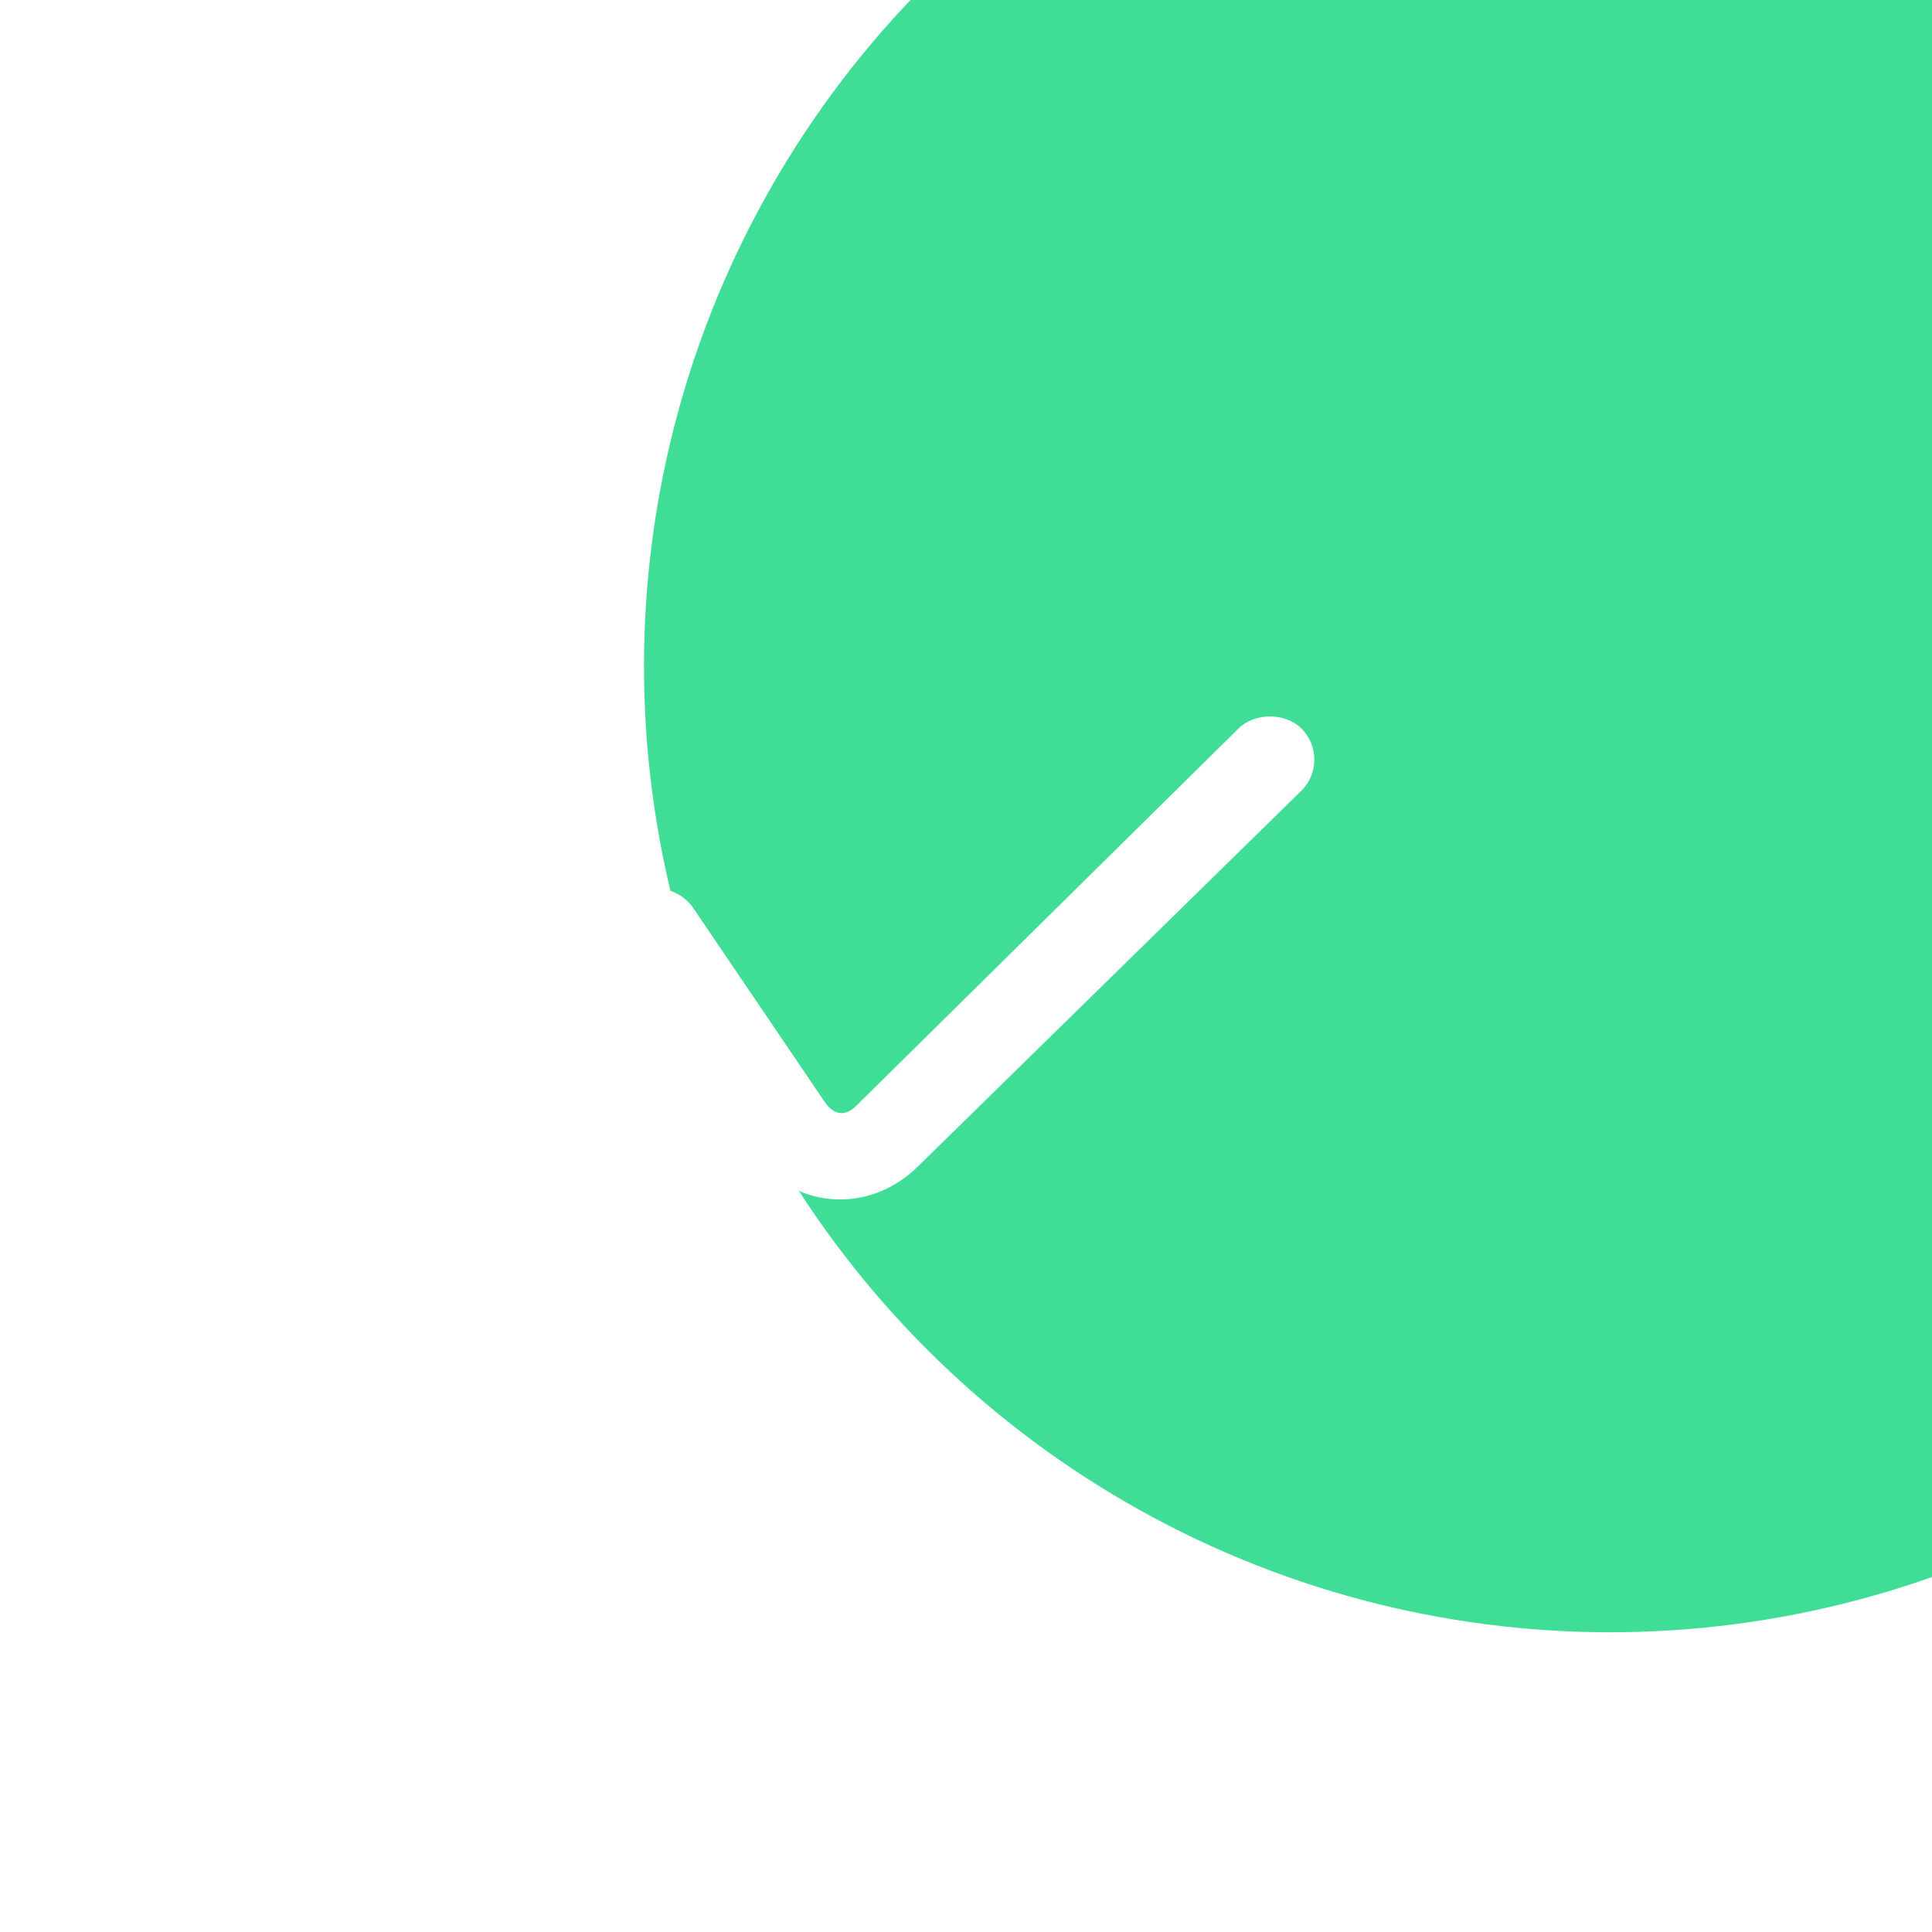 <svg width="120" height="120" viewBox="0 0 120 120" fill="none" xmlns="http://www.w3.org/2000/svg">
<g filter="url(#filter0_iiiiiiii_694_2747)">
<circle cx="60" cy="60" r="60" fill="#40DD96"/>
</g>
<path d="M78.881 44.5C78.183 44.5 77.454 44.729 76.922 45.253L53.176 68.691C52.475 69.381 51.772 69.252 51.221 68.44L43.05 56.385C42.215 55.155 40.47 54.812 39.218 55.633C37.969 56.453 37.62 58.169 38.455 59.399L46.623 71.453C49.083 75.078 53.874 75.539 57.008 72.457L80.839 49.104C81.9 48.056 81.9 46.3 80.839 45.253C80.307 44.729 79.576 44.5 78.881 44.5Z" fill="white"/>
<defs>
<filter id="filter0_iiiiiiii_694_2747" x="-20" y="-63" width="170" height="237" filterUnits="userSpaceOnUse" color-interpolation-filters="sRGB">
<feFlood flood-opacity="0" result="BackgroundImageFix"/>
<feBlend mode="normal" in="SourceGraphic" in2="BackgroundImageFix" result="shape"/>
<feColorMatrix in="SourceAlpha" type="matrix" values="0 0 0 0 0 0 0 0 0 0 0 0 0 0 0 0 0 0 127 0" result="hardAlpha"/>
<feOffset dx="-20" dy="-28.419"/>
<feGaussianBlur stdDeviation="15.083"/>
<feComposite in2="hardAlpha" operator="arithmetic" k2="-1" k3="1"/>
<feColorMatrix type="matrix" values="0 0 0 0 1 0 0 0 0 1 0 0 0 0 1 0 0 0 0.375 0"/>
<feBlend mode="normal" in2="shape" result="effect1_innerShadow_694_2747"/>
<feColorMatrix in="SourceAlpha" type="matrix" values="0 0 0 0 0 0 0 0 0 0 0 0 0 0 0 0 0 0 127 0" result="hardAlpha"/>
<feOffset dx="-20" dy="-31.364"/>
<feGaussianBlur stdDeviation="17.513"/>
<feComposite in2="hardAlpha" operator="arithmetic" k2="-1" k3="1"/>
<feColorMatrix type="matrix" values="0 0 0 0 1 0 0 0 0 1 0 0 0 0 1 0 0 0 0.447 0"/>
<feBlend mode="normal" in2="effect1_innerShadow_694_2747" result="effect2_innerShadow_694_2747"/>
<feColorMatrix in="SourceAlpha" type="matrix" values="0 0 0 0 0 0 0 0 0 0 0 0 0 0 0 0 0 0 127 0" result="hardAlpha"/>
<feOffset dx="-20" dy="-36.834"/>
<feGaussianBlur stdDeviation="21.336"/>
<feComposite in2="hardAlpha" operator="arithmetic" k2="-1" k3="1"/>
<feColorMatrix type="matrix" values="0 0 0 0 1 0 0 0 0 1 0 0 0 0 1 0 0 0 0.539 0"/>
<feBlend mode="normal" in2="effect2_innerShadow_694_2747" result="effect3_innerShadow_694_2747"/>
<feColorMatrix in="SourceAlpha" type="matrix" values="0 0 0 0 0 0 0 0 0 0 0 0 0 0 0 0 0 0 127 0" result="hardAlpha"/>
<feOffset dx="-20" dy="-63"/>
<feGaussianBlur stdDeviation="32.5"/>
<feComposite in2="hardAlpha" operator="arithmetic" k2="-1" k3="1"/>
<feColorMatrix type="matrix" values="0 0 0 0 0.251 0 0 0 0 0.867 0 0 0 0 0.588 0 0 0 0.75 0"/>
<feBlend mode="normal" in2="effect3_innerShadow_694_2747" result="effect4_innerShadow_694_2747"/>
<feColorMatrix in="SourceAlpha" type="matrix" values="0 0 0 0 0 0 0 0 0 0 0 0 0 0 0 0 0 0 127 0" result="hardAlpha"/>
<feOffset dx="30" dy="54"/>
<feGaussianBlur stdDeviation="30.5"/>
<feComposite in2="hardAlpha" operator="arithmetic" k2="-1" k3="1"/>
<feColorMatrix type="matrix" values="0 0 0 0 0.251 0 0 0 0 0.867 0 0 0 0 0.588 0 0 0 0.67 0"/>
<feBlend mode="normal" in2="effect4_innerShadow_694_2747" result="effect5_innerShadow_694_2747"/>
<feColorMatrix in="SourceAlpha" type="matrix" values="0 0 0 0 0 0 0 0 0 0 0 0 0 0 0 0 0 0 127 0" result="hardAlpha"/>
<feOffset dx="30" dy="35"/>
<feGaussianBlur stdDeviation="22.5"/>
<feComposite in2="hardAlpha" operator="arithmetic" k2="-1" k3="1"/>
<feColorMatrix type="matrix" values="0 0 0 0 0.251 0 0 0 0 0.867 0 0 0 0 0.588 0 0 0 0.48 0"/>
<feBlend mode="normal" in2="effect5_innerShadow_694_2747" result="effect6_innerShadow_694_2747"/>
<feColorMatrix in="SourceAlpha" type="matrix" values="0 0 0 0 0 0 0 0 0 0 0 0 0 0 0 0 0 0 127 0" result="hardAlpha"/>
<feOffset dx="30" dy="28"/>
<feGaussianBlur stdDeviation="19"/>
<feComposite in2="hardAlpha" operator="arithmetic" k2="-1" k3="1"/>
<feColorMatrix type="matrix" values="0 0 0 0 0.251 0 0 0 0 0.867 0 0 0 0 0.588 0 0 0 0.4 0"/>
<feBlend mode="normal" in2="effect6_innerShadow_694_2747" result="effect7_innerShadow_694_2747"/>
<feColorMatrix in="SourceAlpha" type="matrix" values="0 0 0 0 0 0 0 0 0 0 0 0 0 0 0 0 0 0 127 0" result="hardAlpha"/>
<feOffset dx="30" dy="24"/>
<feGaussianBlur stdDeviation="17"/>
<feComposite in2="hardAlpha" operator="arithmetic" k2="-1" k3="1"/>
<feColorMatrix type="matrix" values="0 0 0 0 1 0 0 0 0 1 0 0 0 0 1 0 0 0 0.34 0"/>
<feBlend mode="normal" in2="effect7_innerShadow_694_2747" result="effect8_innerShadow_694_2747"/>
</filter>
</defs>
</svg>
